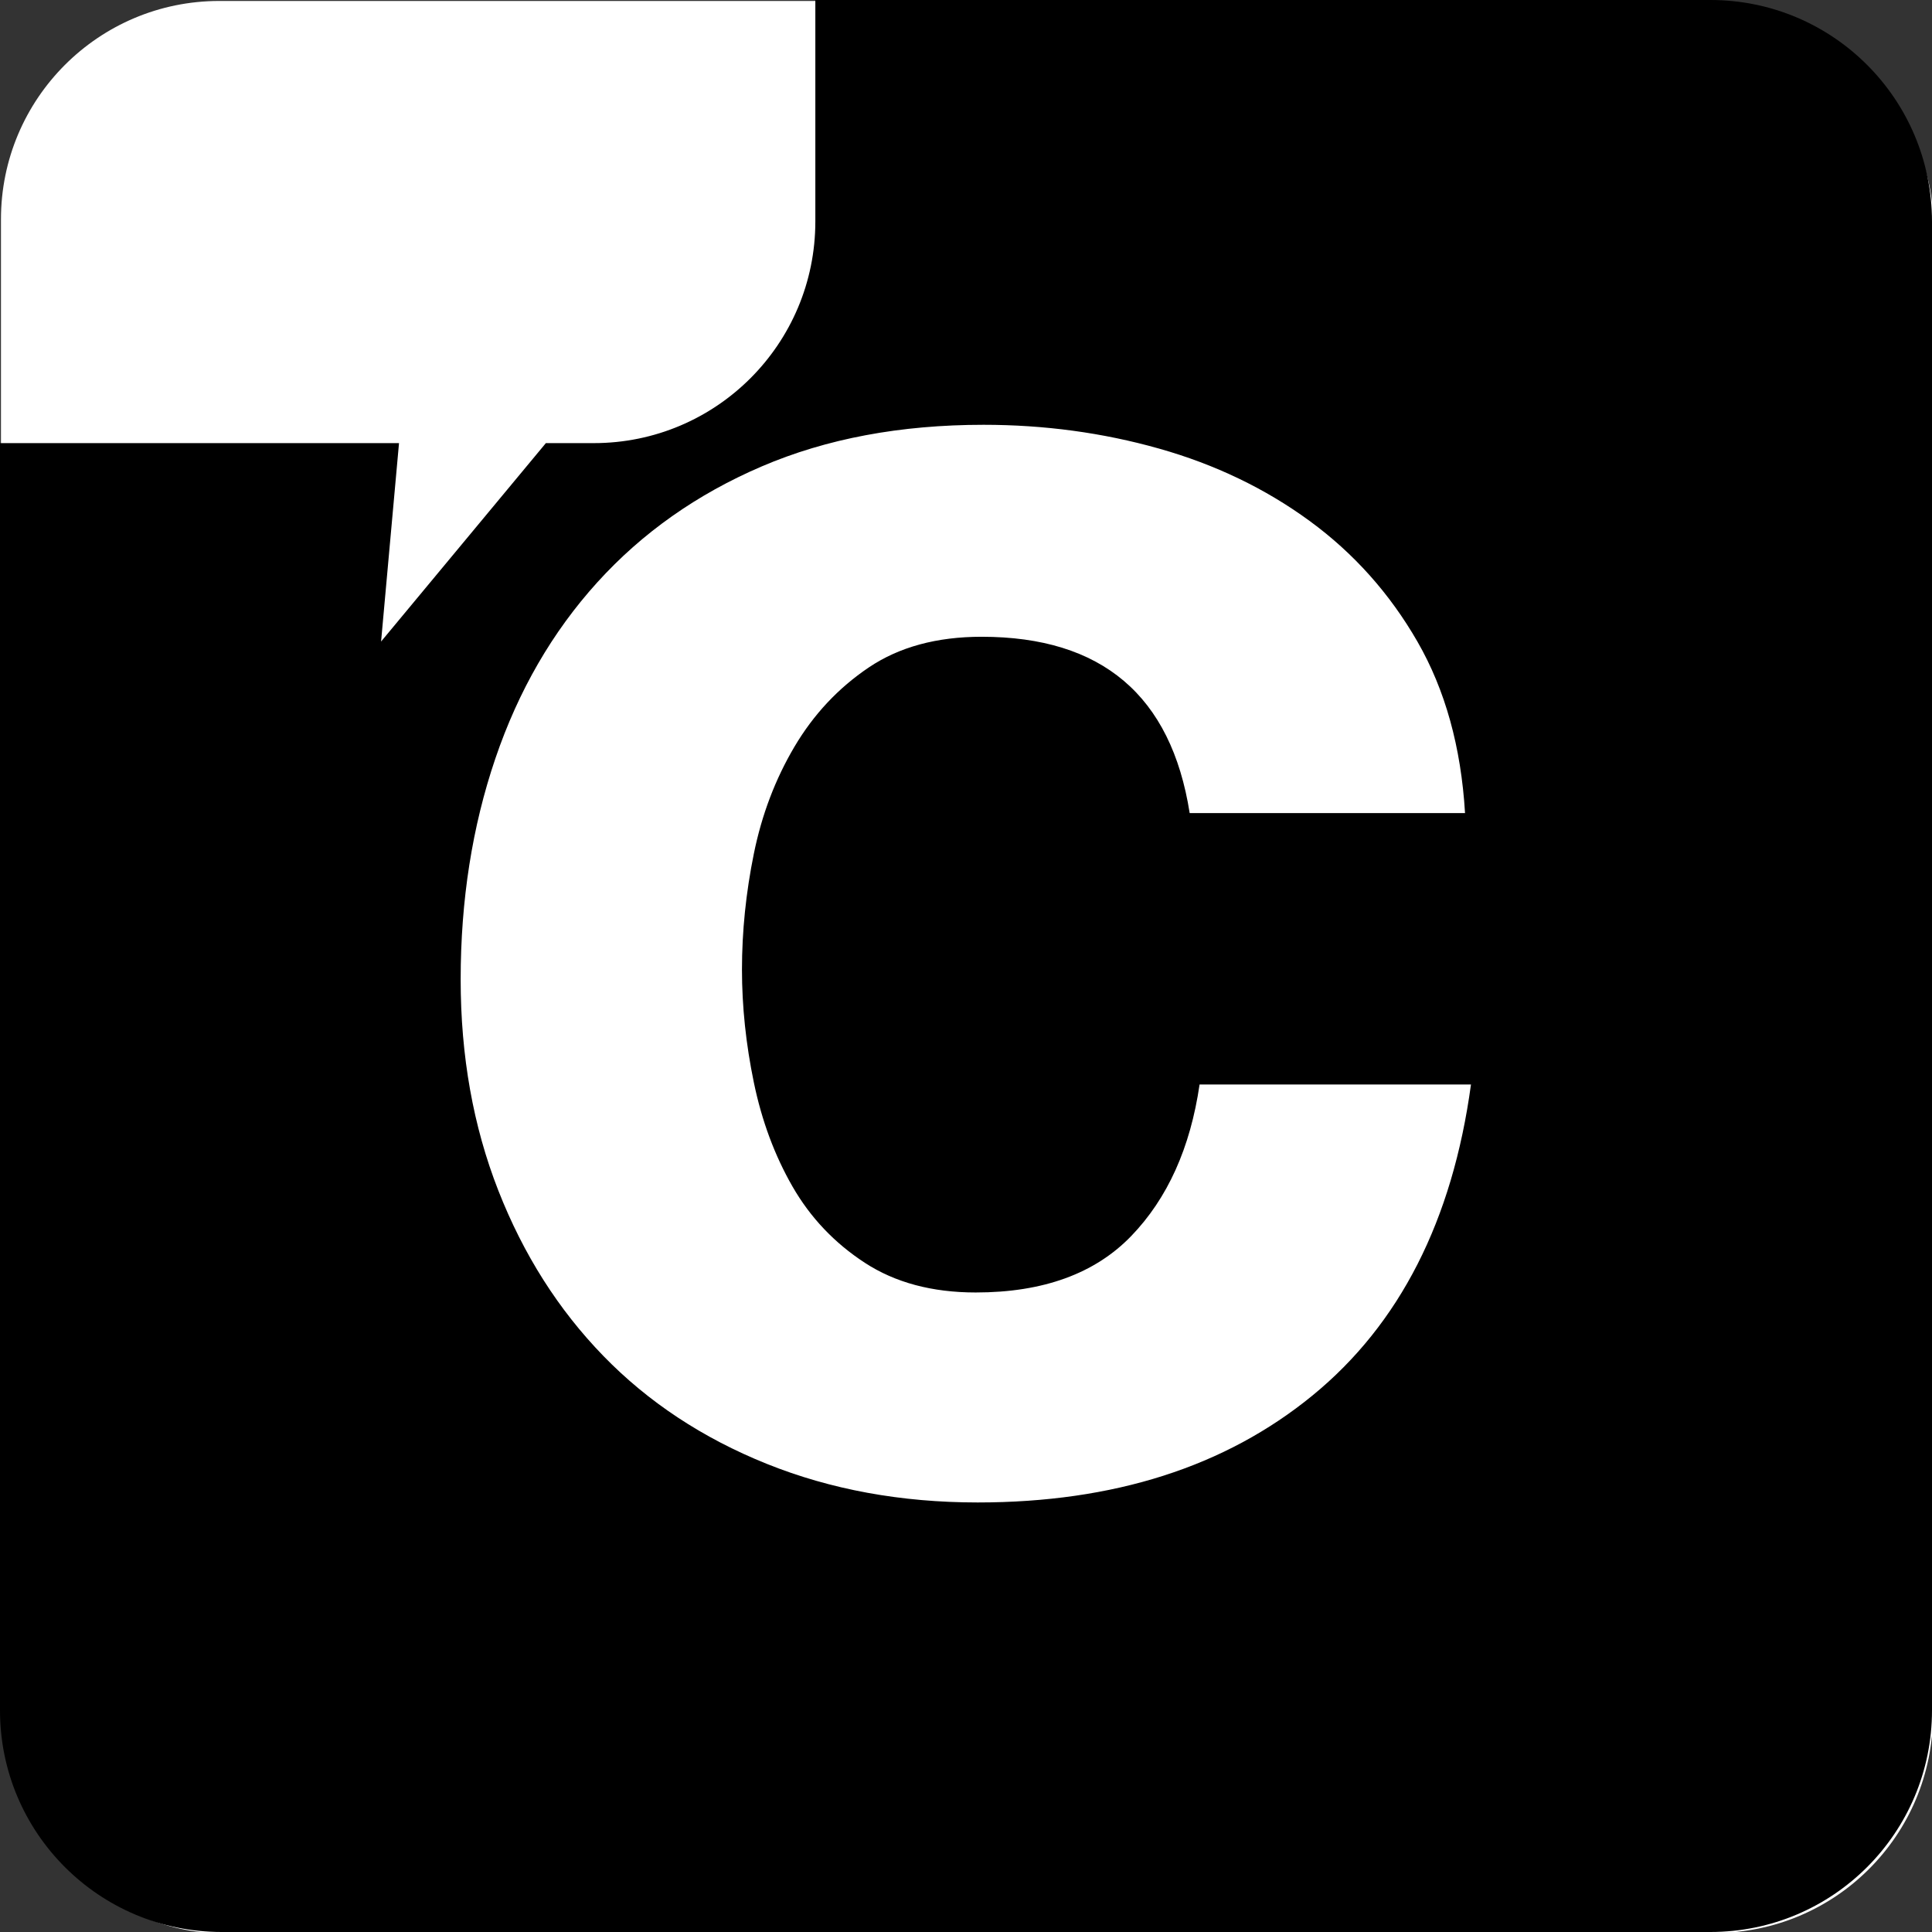 <?xml version="1.0" encoding="UTF-8"?>
<svg width="2000px" height="2000px" viewBox="0 0 2000 2000" version="1.1" xmlns="http://www.w3.org/2000/svg" xmlns:xlink="http://www.w3.org/1999/xlink">
    <rect x="0" y="0" width="2000" height="2000" fill="#333333" stroke="none"/>
    <!-- Generator: Sketch 48.2 (47327) - http://www.bohemiancoding.com/sketch -->
    <title>Logo - C - White</title>
    <desc>Created with Sketch.</desc>
    <defs></defs>
    <g id="Page-1" stroke="none" stroke-width="1" fill="none" fill-rule="evenodd">
        <rect id="Rectangle-6-Copy" stroke="#979797" x="-3105.5" y="-1603.5" width="8212" height="5784"></rect>
        <rect id="Combined-Shape" fill="#FFFFFF" x="1" y="1" width="2000" height="2000" rx="226"></rect>
        <path d="M0,458.716 L413.057,458.716 L394.495,664.121 L565.082,458.716 L614.738,458.716 C741.421,458.716 844.037,356.002 844.037,229.299 L844.037,0 L1770.575,0 C1897.283,0 2000,102.623 2000,229.425 L2000,1770.575 C2000,1897.283 1897.378,2000 1770.575,2000 L229.425,2000 C102.717,2000 0,1897.378 0,1770.575 L0,458.716 Z M1467.38,664.302 C1438.669,614.401 1401.415,572.703 1355.615,539.208 C1309.815,505.712 1257.864,480.762 1199.759,464.356 C1141.655,447.95 1081.159,439.747 1018.27,439.747 C932.139,439.747 855.579,454.102 788.588,482.813 C721.598,511.523 664.861,551.512 618.378,602.78 C571.895,654.049 536.691,714.887 512.765,785.295 C488.84,855.704 476.878,931.922 476.878,1013.951 C476.878,1093.247 489.865,1166.047 515.842,1232.354 C541.818,1298.661 578.047,1355.739 624.53,1403.59 C671.014,1451.44 727.408,1488.695 793.715,1515.355 C860.022,1542.014 932.823,1555.344 1012.118,1555.344 C1152.935,1555.344 1268.458,1518.431 1358.691,1444.604 C1448.923,1370.778 1503.609,1263.457 1522.749,1122.64 L1241.799,1122.64 C1232.229,1188.264 1208.646,1240.557 1171.049,1279.521 C1133.452,1318.485 1079.792,1337.967 1010.067,1337.967 C964.951,1337.967 926.671,1327.713 895.226,1307.206 C863.782,1286.698 838.831,1260.381 820.375,1228.253 C801.918,1196.124 788.588,1160.237 780.385,1120.589 C772.183,1080.942 768.081,1041.978 768.081,1003.698 C768.081,964.05 772.183,924.061 780.385,883.73 C788.588,843.399 802.602,806.486 822.425,772.991 C842.249,739.495 867.883,712.153 899.328,690.962 C930.772,669.771 969.736,659.175 1016.219,659.175 C1140.631,659.175 1212.406,720.013 1231.546,841.69 L1516.597,841.69 C1512.496,773.332 1496.09,714.204 1467.38,664.302 Z" id="Combined-Shape-Copy-12" fill="#000000"></path>
    </g>
</svg>